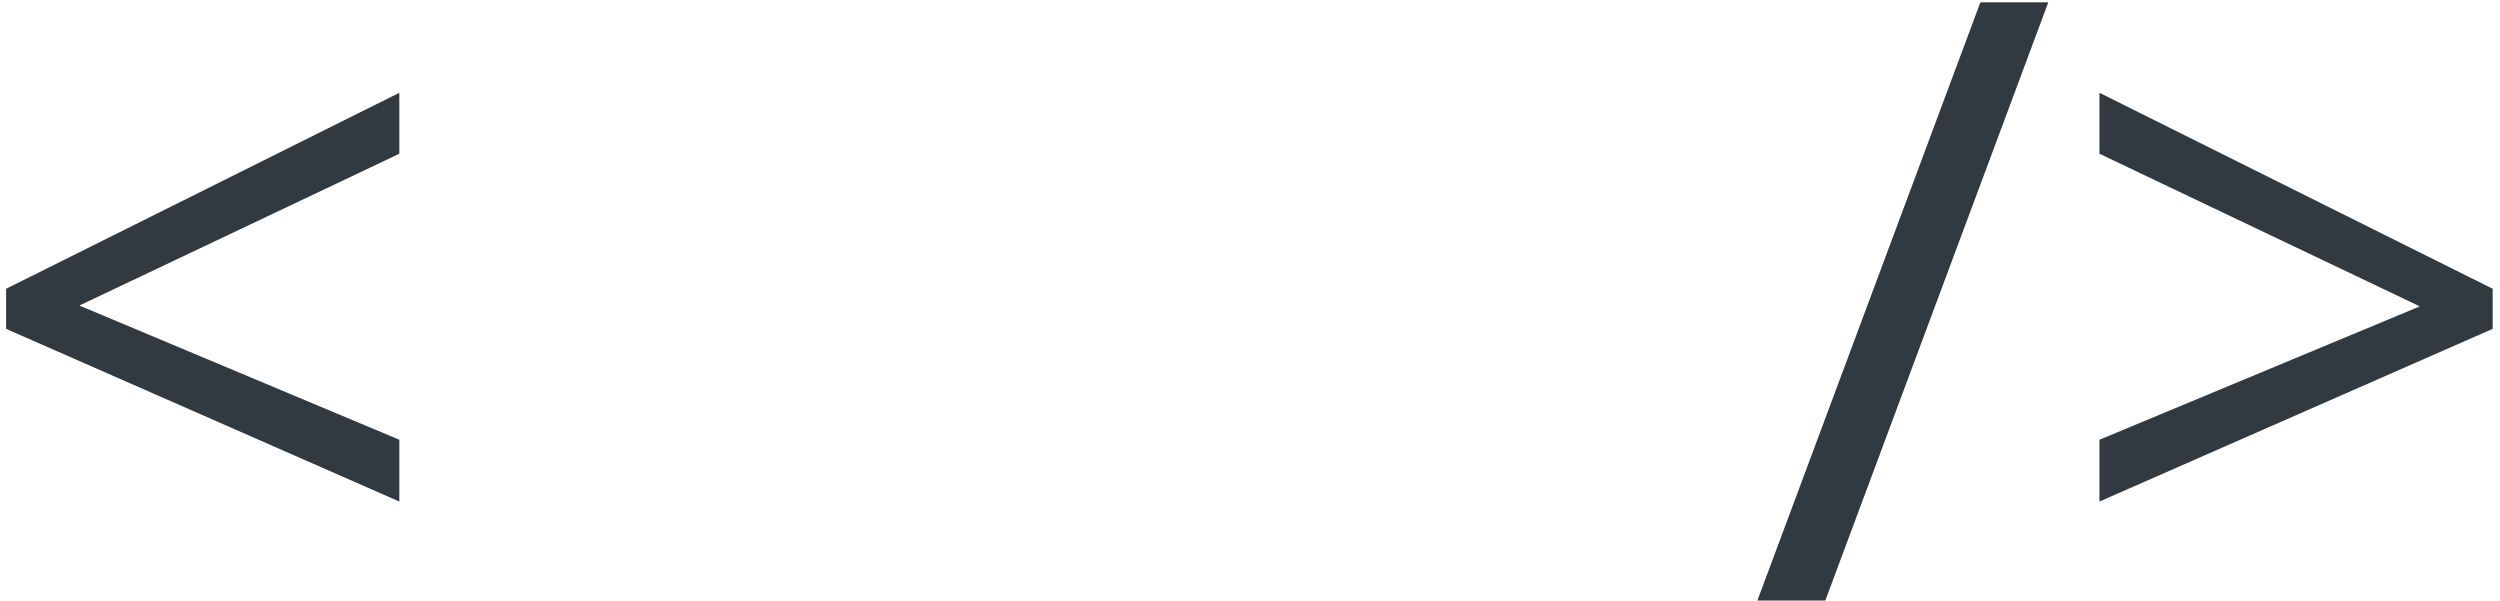 <svg width="179" height="43" viewBox="0 0 179 43" fill="none" xmlns="http://www.w3.org/2000/svg">
<path d="M28.592 35.91L0.438 23.547V20.676L28.592 6.643V11.008L5.682 21.877L28.592 31.486V35.91ZM146.658 0.168L130.691 43H125.828L141.795 0.168H146.658ZM150.32 31.486L173.26 21.936L150.32 11.008V6.643L178.475 20.676V23.547L150.32 35.91V31.486Z" fill="#303A40"/>
</svg>
